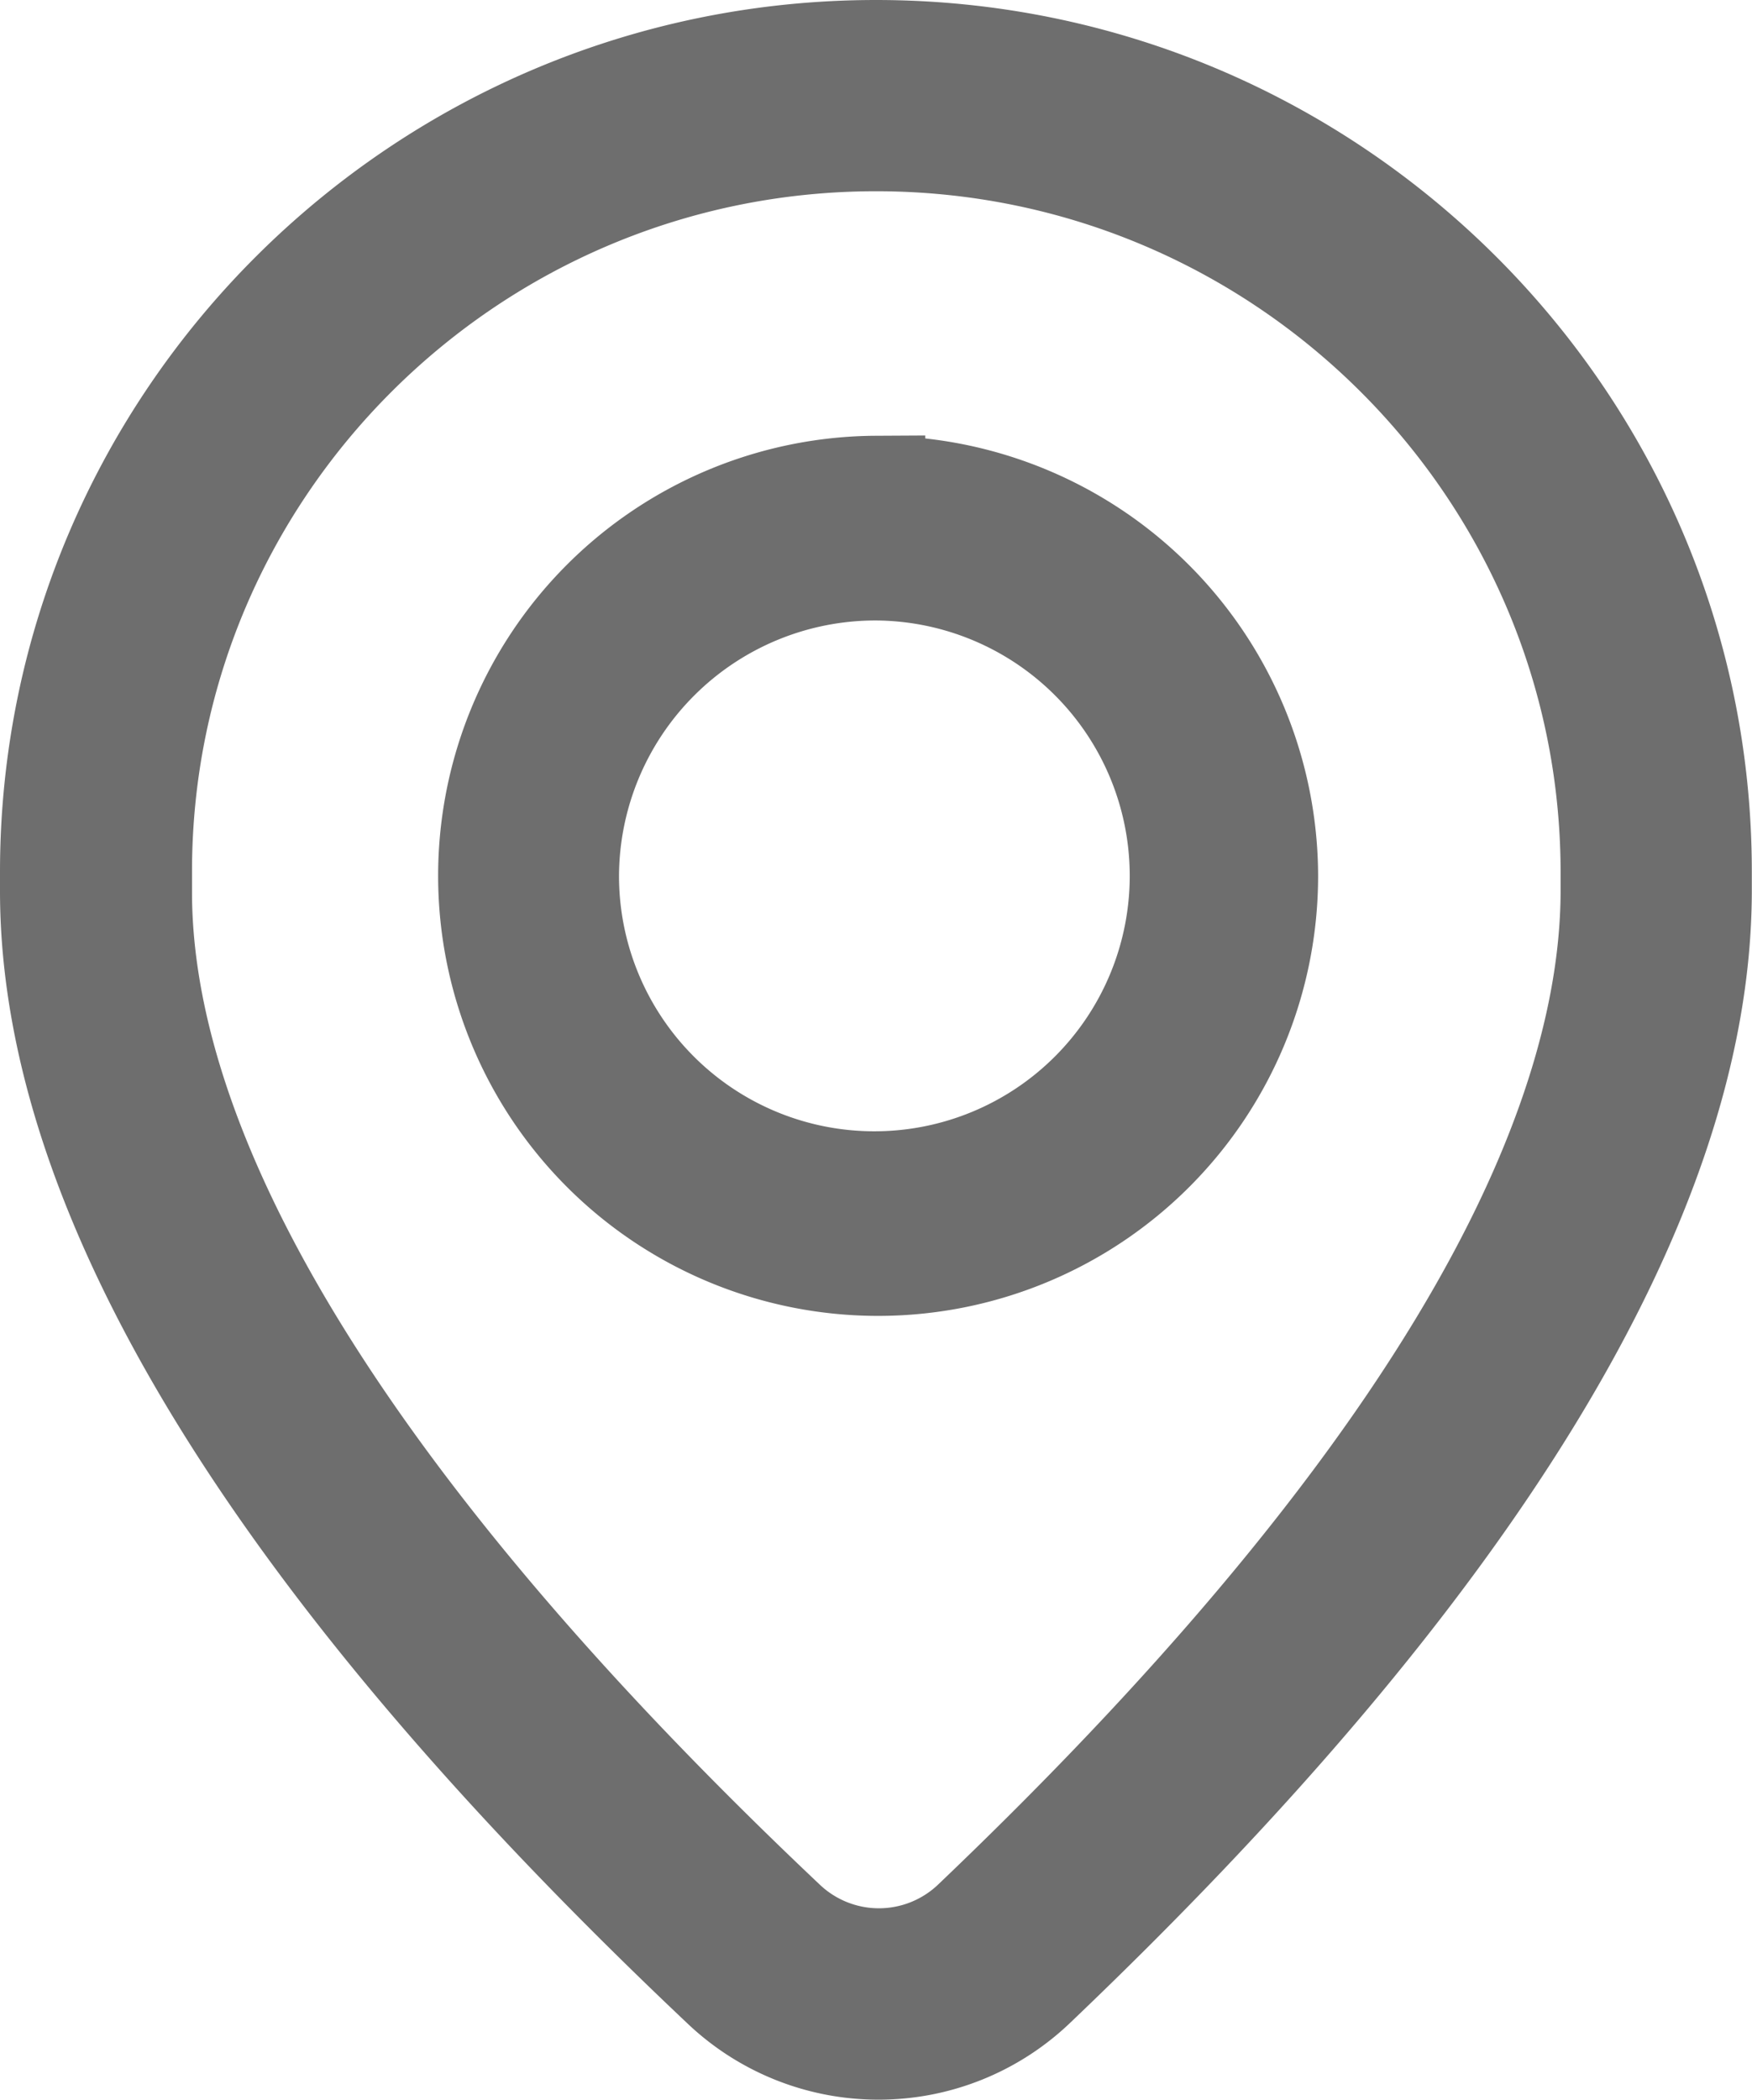 <svg xmlns="http://www.w3.org/2000/svg" viewBox="0 0 284.59 341"><defs><style>.cls-1{fill:#6e6e6e;stroke:#6e6e6e;stroke-miterlimit:10;stroke-width:16px;}</style></defs><g id="Layer_2" data-name="Layer 2"><g id="Layer_1-2" data-name="Layer 1"><path class="cls-1" d="M142.71,333a37,37,0,0,1-25.49-10.14C44.85,254.5,8.11,194.62,8,144.93c0-.51,0-1,0-1.58s0-1.12,0-1.83C8.05,67.89,68.27,8,142.3,8S276.56,67.89,276.56,141.52c0,.71,0,1.31,0,1.84s0,1.12,0,1.65c-.21,49.64-36.63,109.45-108.27,177.74A37,37,0,0,1,142.71,333ZM142.3,23.06C76.62,23.06,23.19,76.2,23.19,141.52c0,.83,0,1.51,0,2.14,0,.43,0,.83,0,1.24,0,18.48,6.09,39.15,18,61.43,17.06,31.95,46.17,67.48,86.52,105.6a21.93,21.93,0,0,0,30.19-.07c39.95-38.09,68.8-73.59,85.7-105.51,11.8-22.27,17.82-42.92,17.9-61.4,0-.43,0-.85,0-1.31,0-.62,0-1.3,0-2.12C261.4,76.2,208,23.06,142.3,23.06Z"/><path class="cls-1" d="M142.3,92.77a49.48,49.48,0,1,1-49.75,49.47A49.66,49.66,0,0,1,142.3,92.77m0-14a63.47,63.47,0,1,0,63.81,63.46A63.63,63.63,0,0,0,142.3,78.78Z"/></g></g></svg>